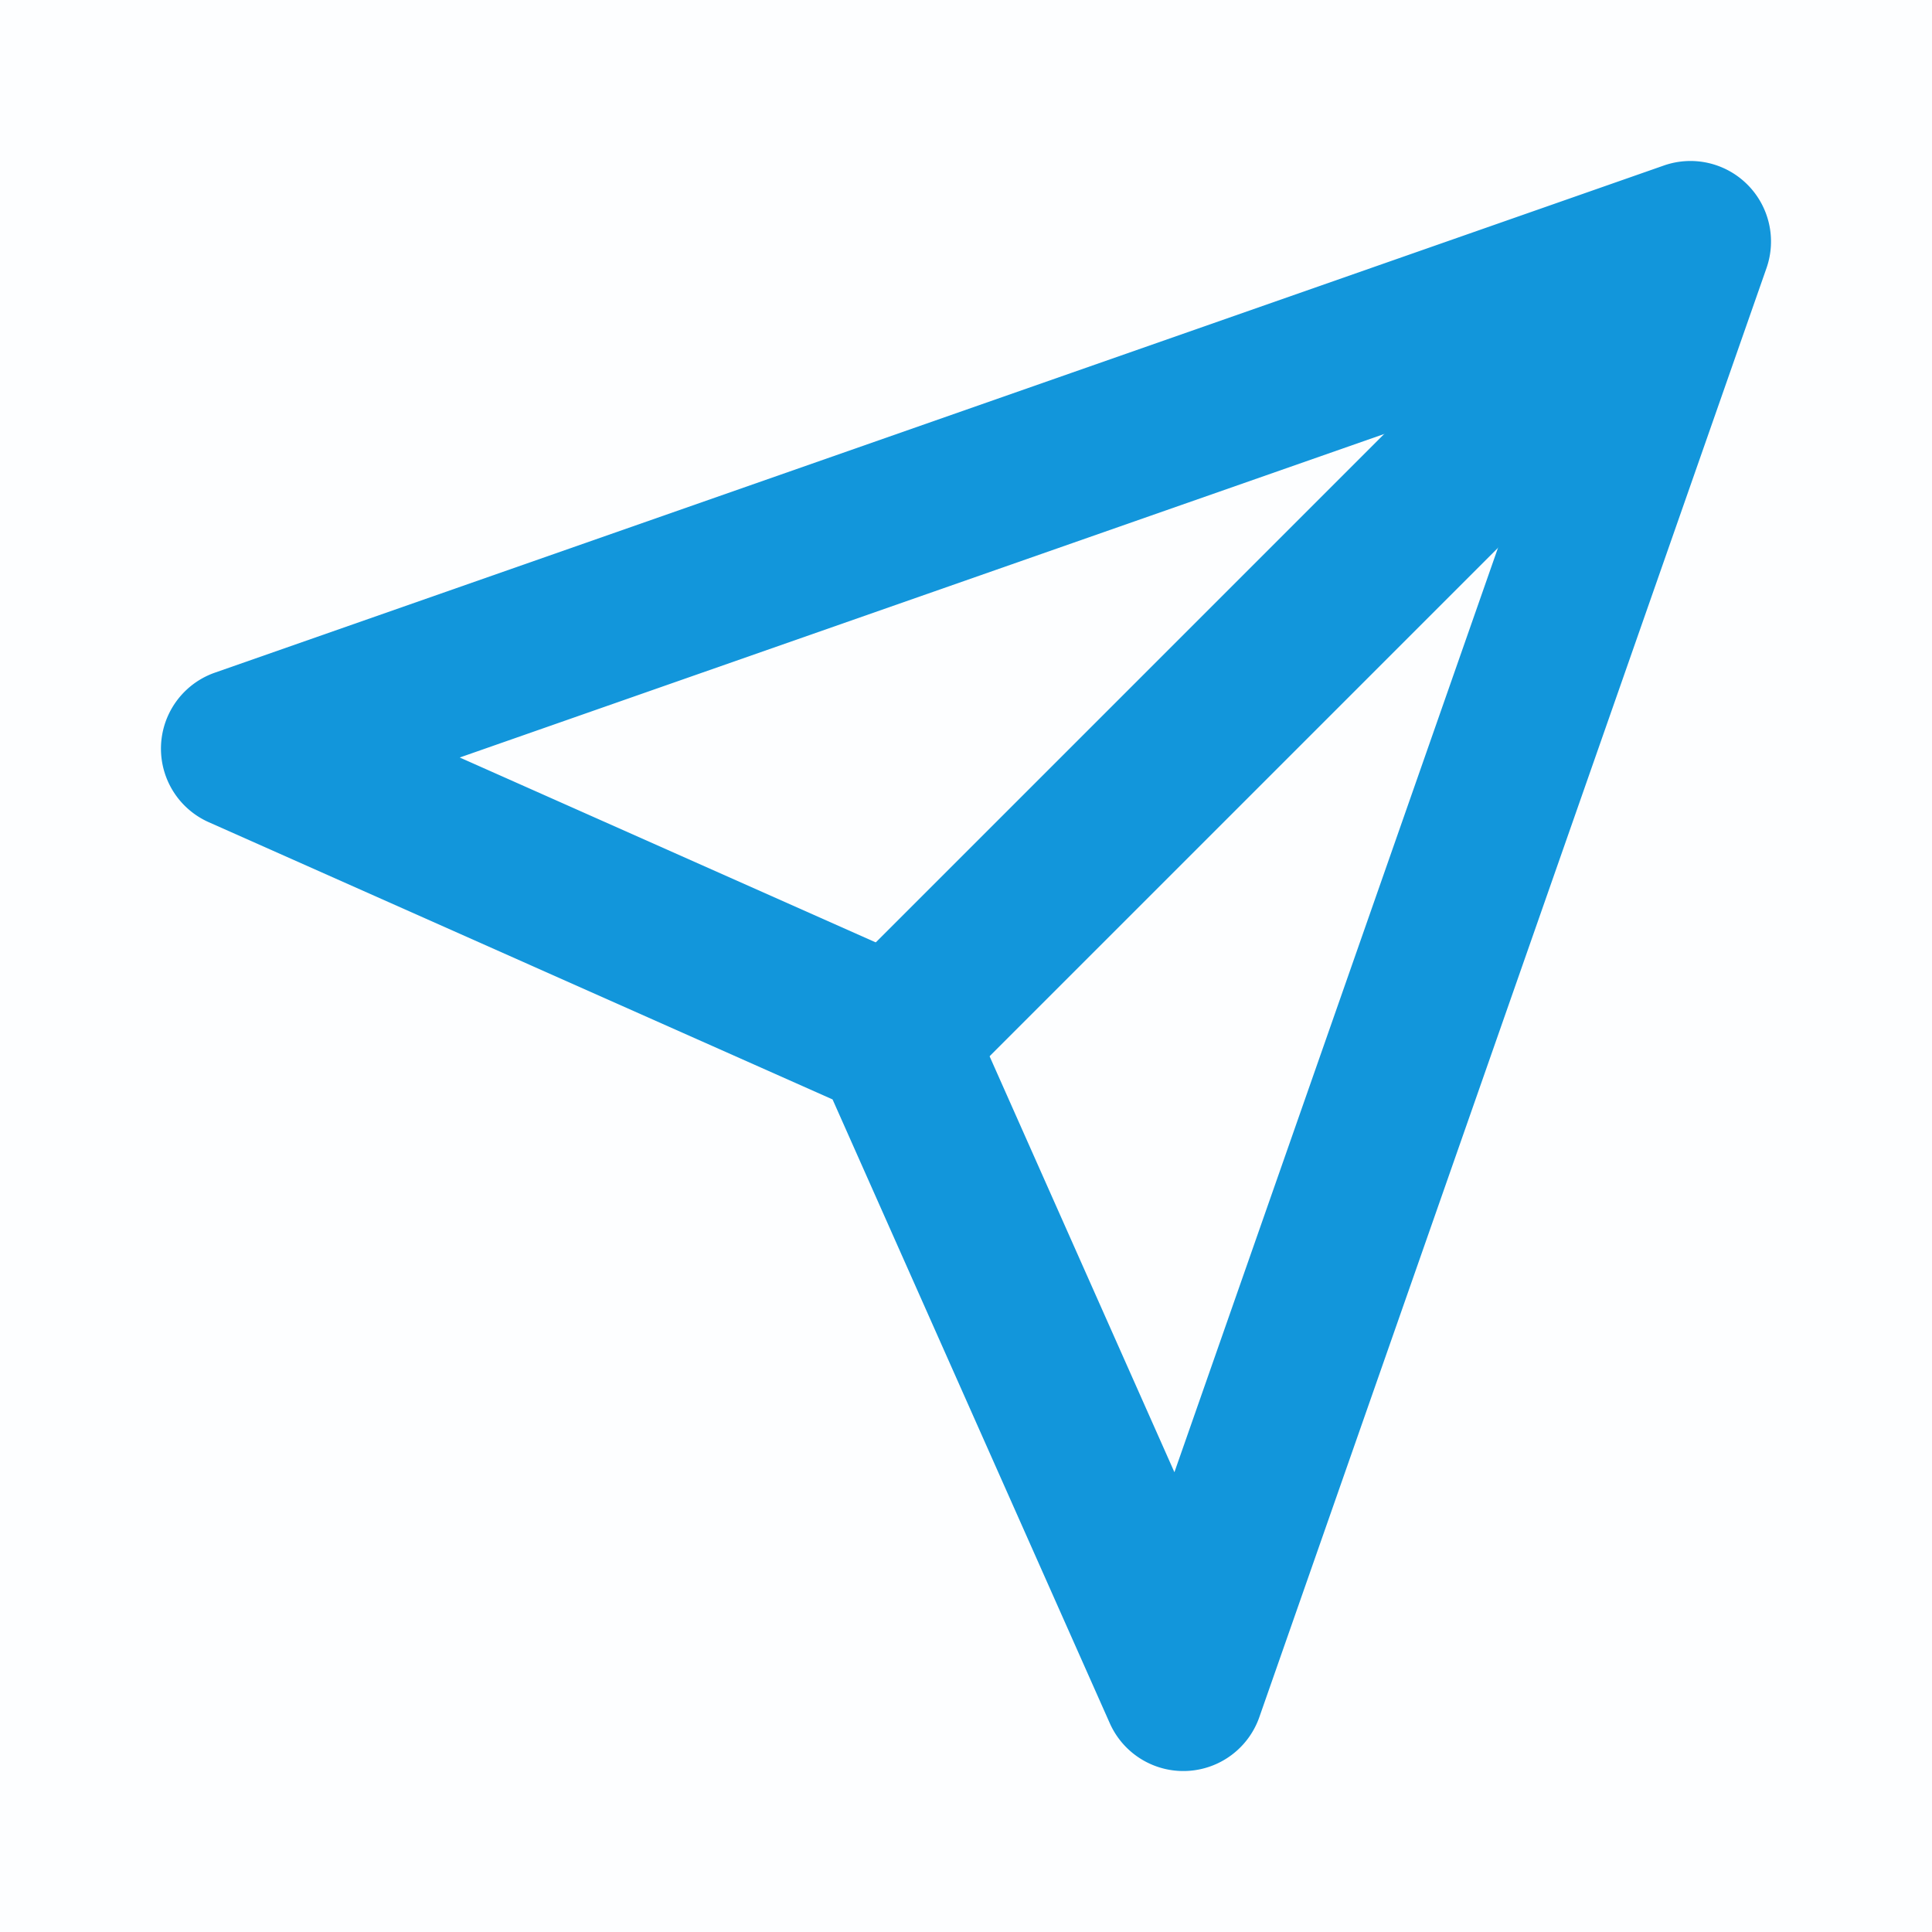 <svg t="1752793337111" class="icon" viewBox="0 0 1024 1024" version="1.1" xmlns="http://www.w3.org/2000/svg" p-id="5886" width="36" height="36"><path d="M1024 0H0v1024h1024V0z" fill="#1296db" fill-opacity=".01" p-id="5887"></path><path d="M926.165 97.835a42.667 42.667 0 0 1 10.112 44.267l-268.8 768a42.667 42.667 0 0 1-79.275 3.221l-146.923-330.603-330.603-146.923a42.667 42.667 0 0 1 3.221-79.275l768-268.8a42.667 42.667 0 0 1 44.267 10.112zM243.669 401.493l247.253 109.888a42.667 42.667 0 0 1 21.675 21.675l109.867 247.253L826.453 197.547 243.669 401.493z" fill="#1296db" p-id="5888"></path><path d="M883.499 140.501a42.667 42.667 0 0 1 0 60.331l-362.667 362.667a42.667 42.667 0 1 1-60.331-60.331l362.667-362.667a42.667 42.667 0 0 1 60.331 0z" fill="#1296db" p-id="5889"></path></svg>